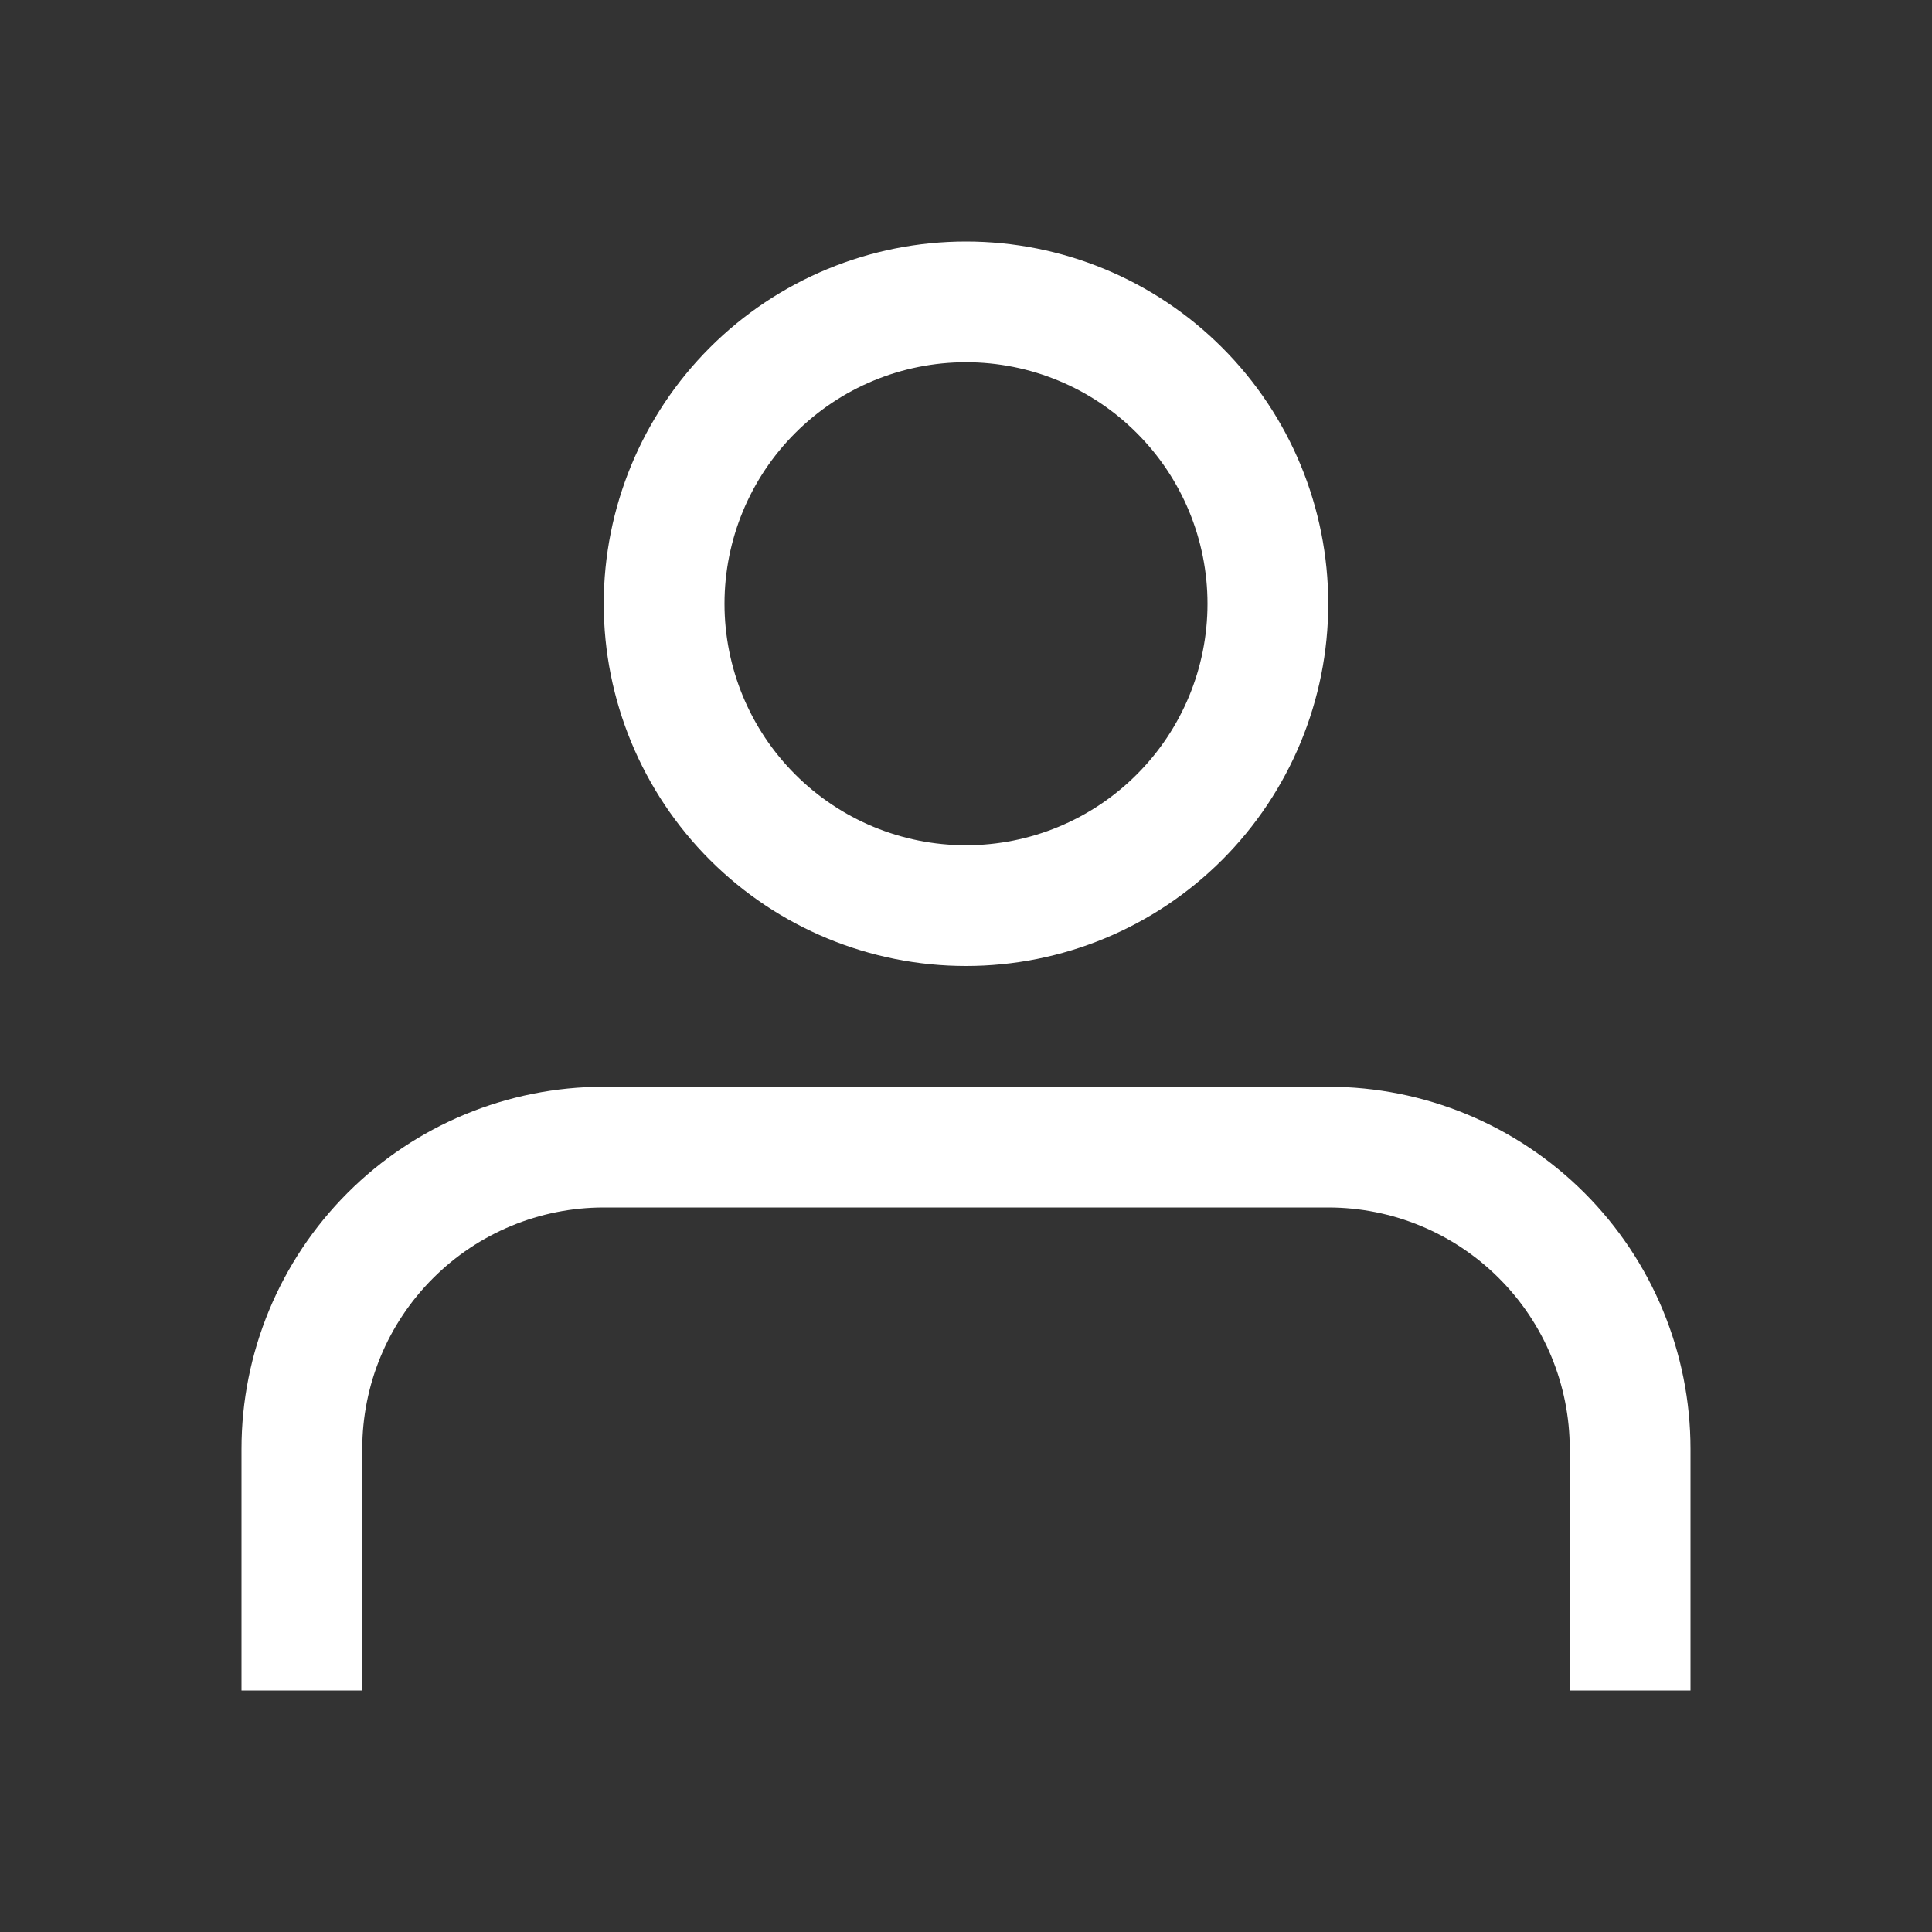 <svg width="24" height="24" viewBox="0 0 24 24" fill="none" xmlns="http://www.w3.org/2000/svg">
<rect x="0" y="0" width="24" height="24" fill="#333333" stroke="none"/>
<path d="M12 3C10.806 3 9.662 3.474 8.818 4.318C7.974 5.162 7.5 6.307 7.5 7.5H9C9 6.704 9.316 5.941 9.879 5.379C10.441 4.816 11.204 4.5 12 4.5V3ZM7.5 7.5C7.5 8.693 7.974 9.838 8.818 10.682C9.662 11.526 10.806 12 12 12V10.5C11.204 10.5 10.441 10.184 9.879 9.621C9.316 9.059 9 8.296 9 7.5H7.5ZM12 12C13.194 12 14.338 11.526 15.182 10.682C16.026 9.838 16.5 8.693 16.5 7.5H15C15 8.296 14.684 9.059 14.121 9.621C13.559 10.184 12.796 10.5 12 10.5V12ZM16.5 7.5C16.5 6.307 16.026 5.162 15.182 4.318C14.338 3.474 13.194 3 12 3V4.5C12.796 4.5 13.559 4.816 14.121 5.379C14.684 5.941 15 6.704 15 7.5H16.5ZM4.5 21V18H3V21H4.5ZM4.5 18C4.5 17.204 4.816 16.441 5.379 15.879C5.941 15.316 6.704 15 7.5 15V13.5C6.307 13.5 5.162 13.974 4.318 14.818C3.474 15.662 3 16.806 3 18H4.5ZM7.5 15H16.5V13.5H7.5V15ZM16.5 15C17.296 15 18.059 15.316 18.621 15.879C19.184 16.441 19.5 17.204 19.5 18H21C21 16.806 20.526 15.662 19.682 14.818C18.838 13.974 17.694 13.5 16.5 13.5V15ZM19.5 18V21H21V18H19.5Z" fill="white"/>
</svg>
